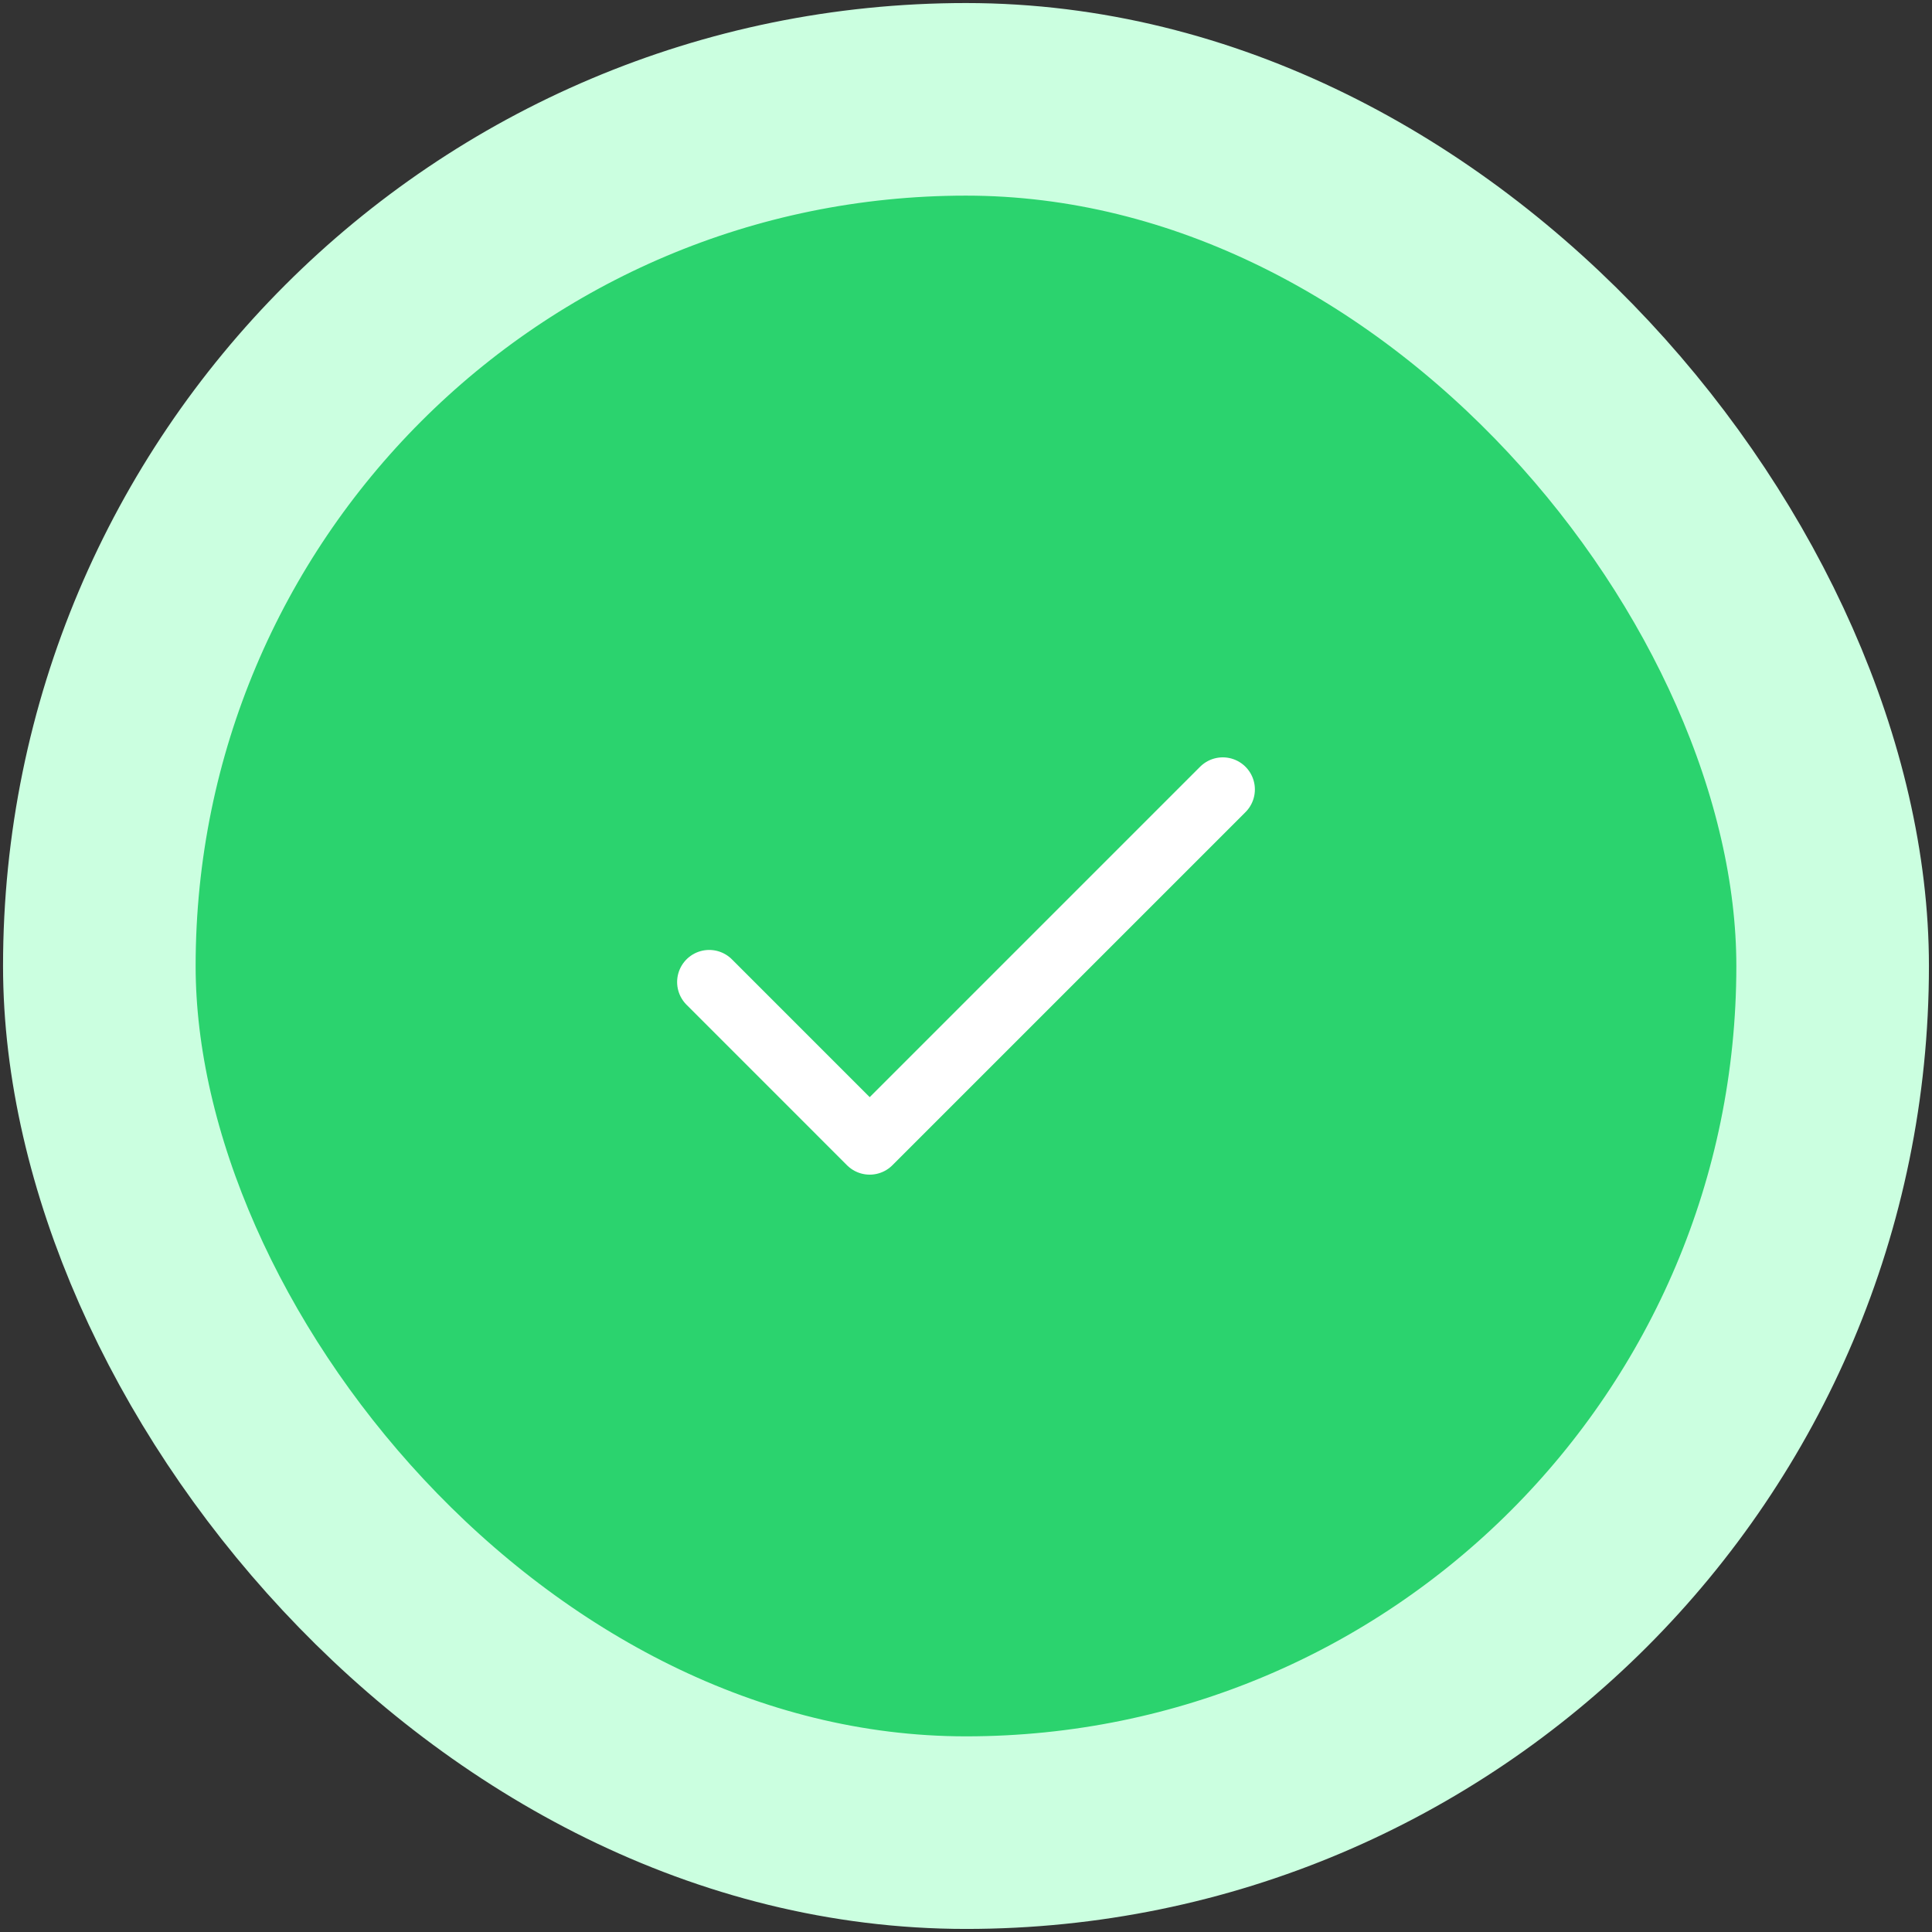 <svg width="79" height="79" viewBox="0 0 79 79" fill="none" xmlns="http://www.w3.org/2000/svg">
<rect x="0" y="0" width="79" height="79" fill="#333333" stroke="none"/>
<rect x="4.062" y="4.062" width="70.875" height="70.875" rx="35.438" fill="#2BD36E"/>
<rect x="4.062" y="4.062" width="70.875" height="70.875" rx="35.438" stroke="#CBFFE0" stroke-width="7.875"/>
<path d="M50 32.281L35.562 46.719L29 40.156" stroke="white" stroke-width="2.625" stroke-linecap="round" stroke-linejoin="round"/>
</svg>
